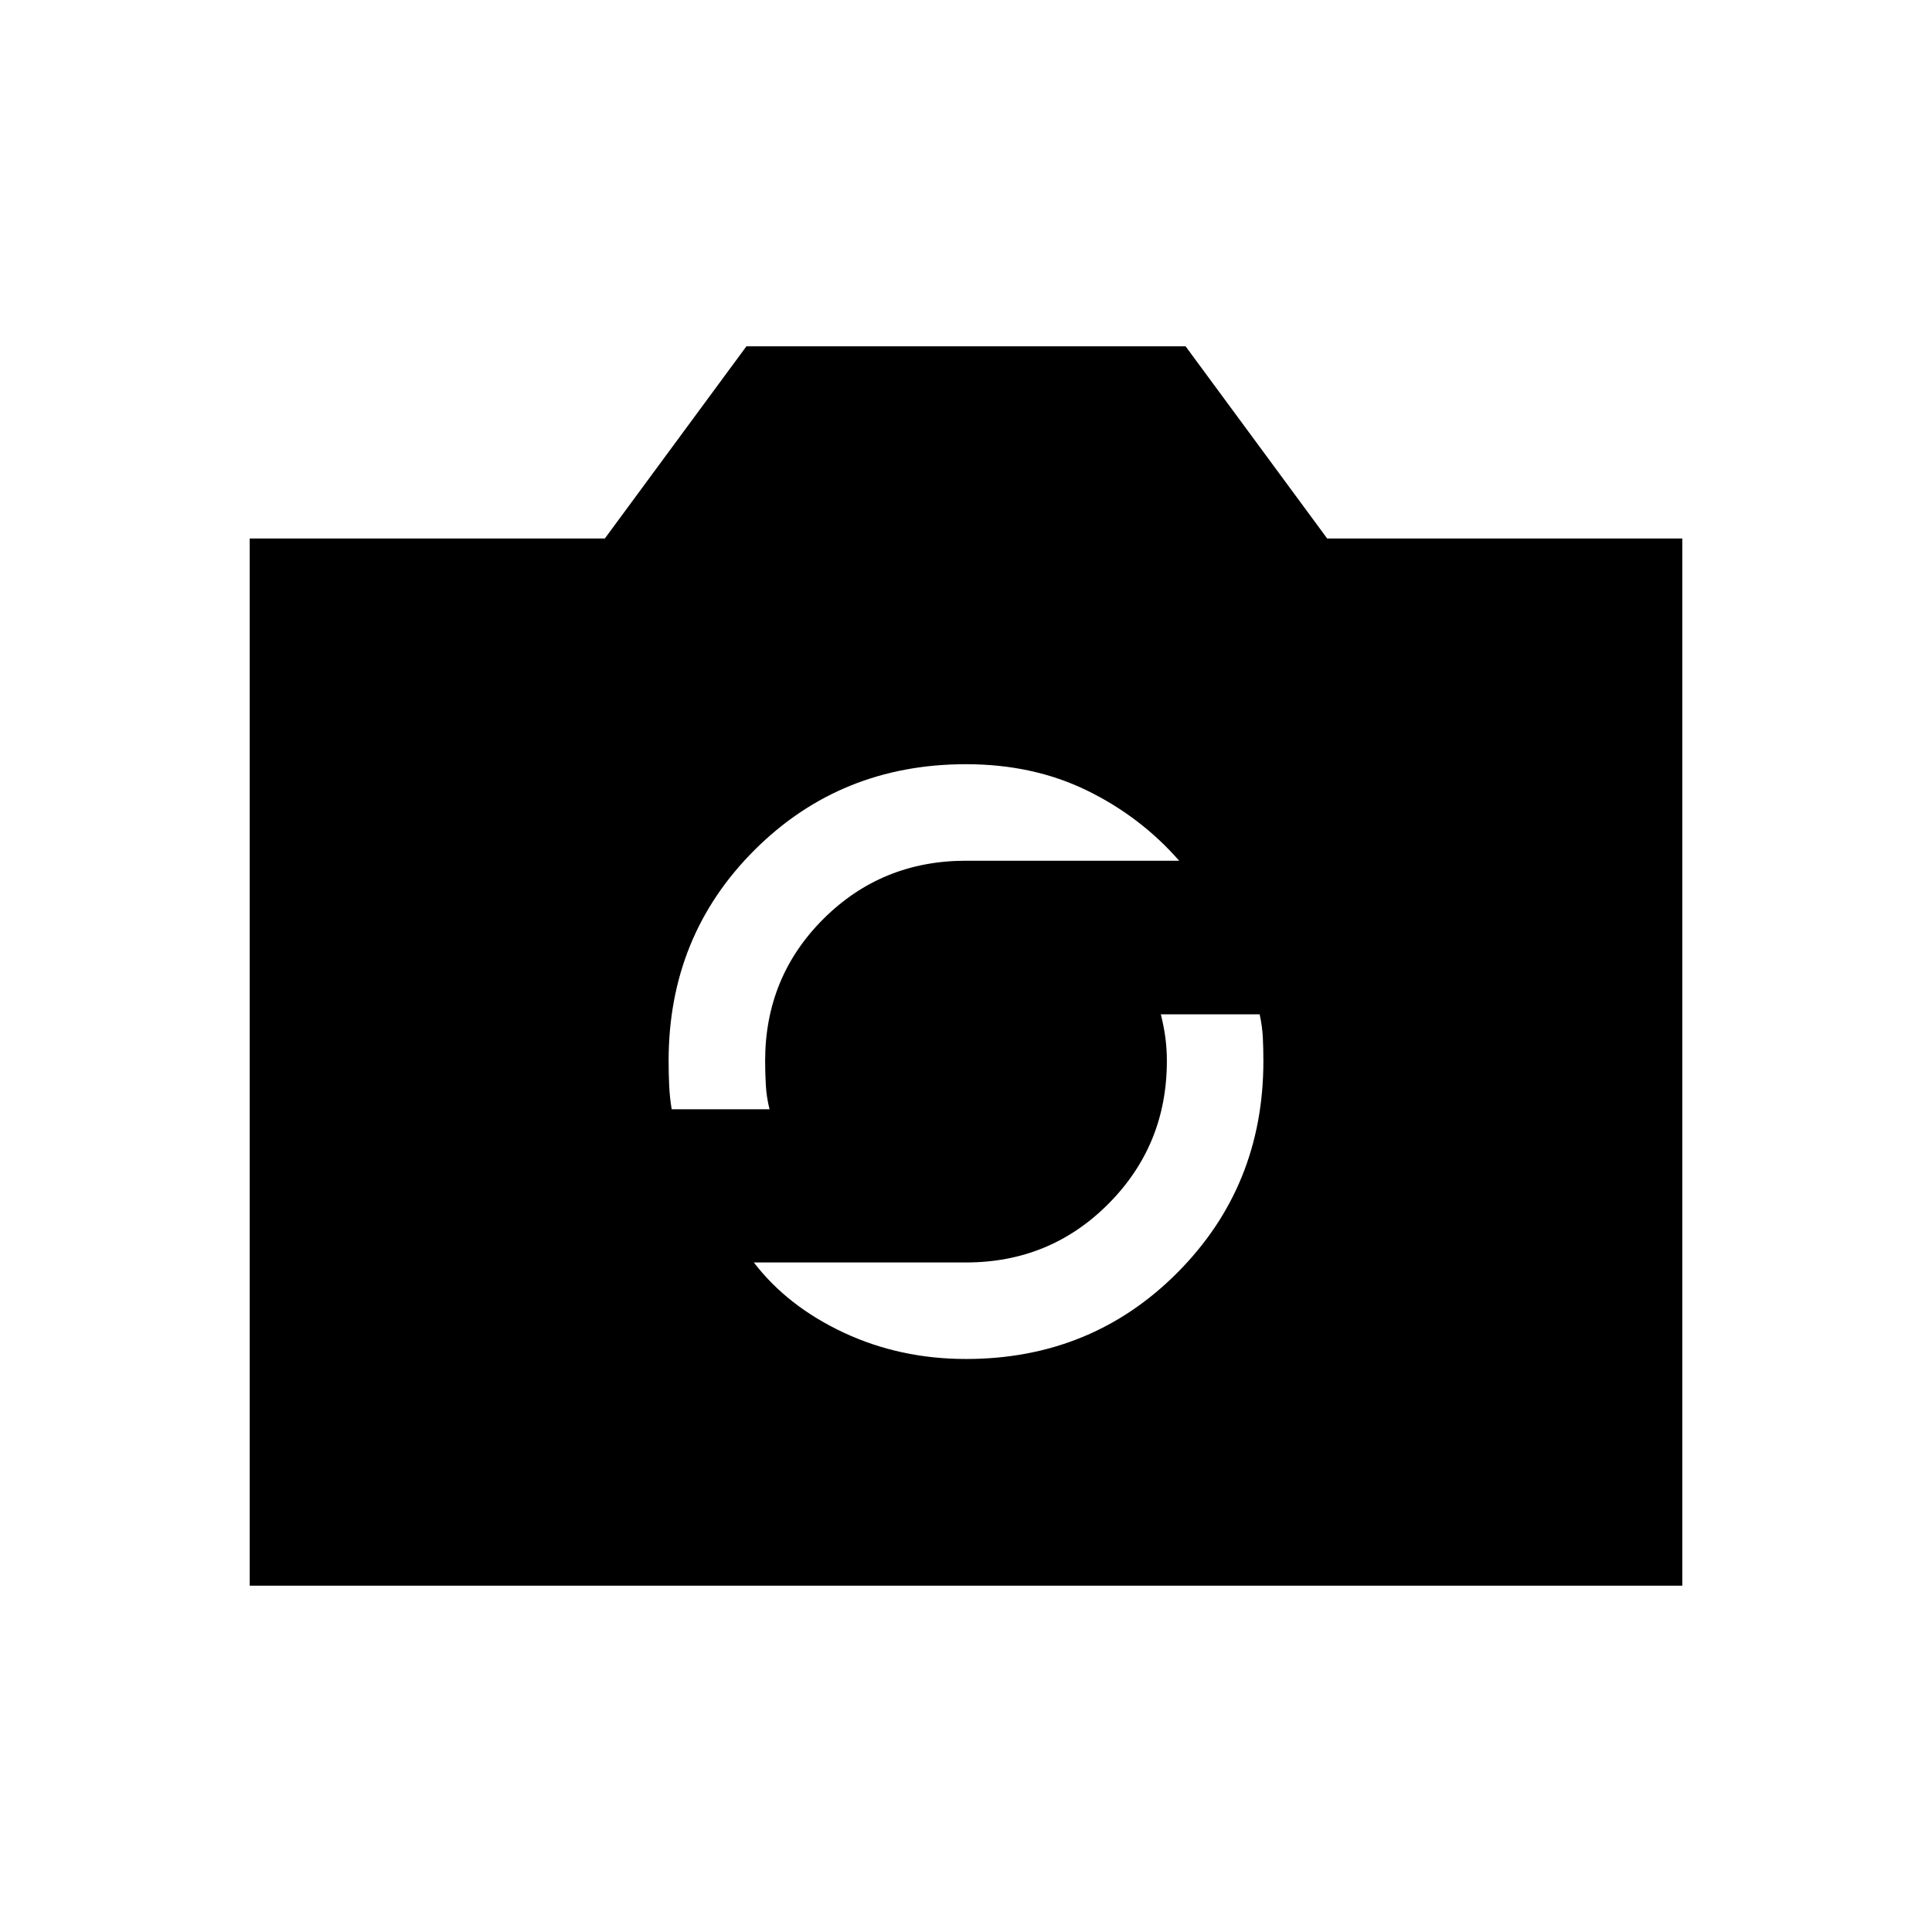 <svg xmlns="http://www.w3.org/2000/svg" height="20" viewBox="0 -960 960 960" width="20"><path d="M124.08-172.08v-520.34h176.45l70.36-95.5h218.22l70.36 95.5h176.45v520.34H124.08ZM480-284.73q62.33 0 105.05-42.91t42.72-105.14q0-6.03-.27-11.62-.27-5.6-1.59-11.6h-49.1q1.5 6 2.25 11.56.75 5.57.75 11.63 0 41.75-28.99 70.93-29 29.19-70.82 29.19H374.58q16.71 21.81 44.7 34.89 27.98 13.07 60.72 13.07ZM333.75-408.81h48.63q-1.5-6-1.84-12-.35-6-.35-12 0-41.74 28.99-70.62 29-28.88 70.82-28.88h105.92q-19.23-21.96-45.93-34.96-26.71-13-59.99-13-62.33 0-105.05 42.62-42.72 42.61-42.72 104.78 0 6.02.27 12.04.26 6.02 1.25 12.02Z"/></svg>